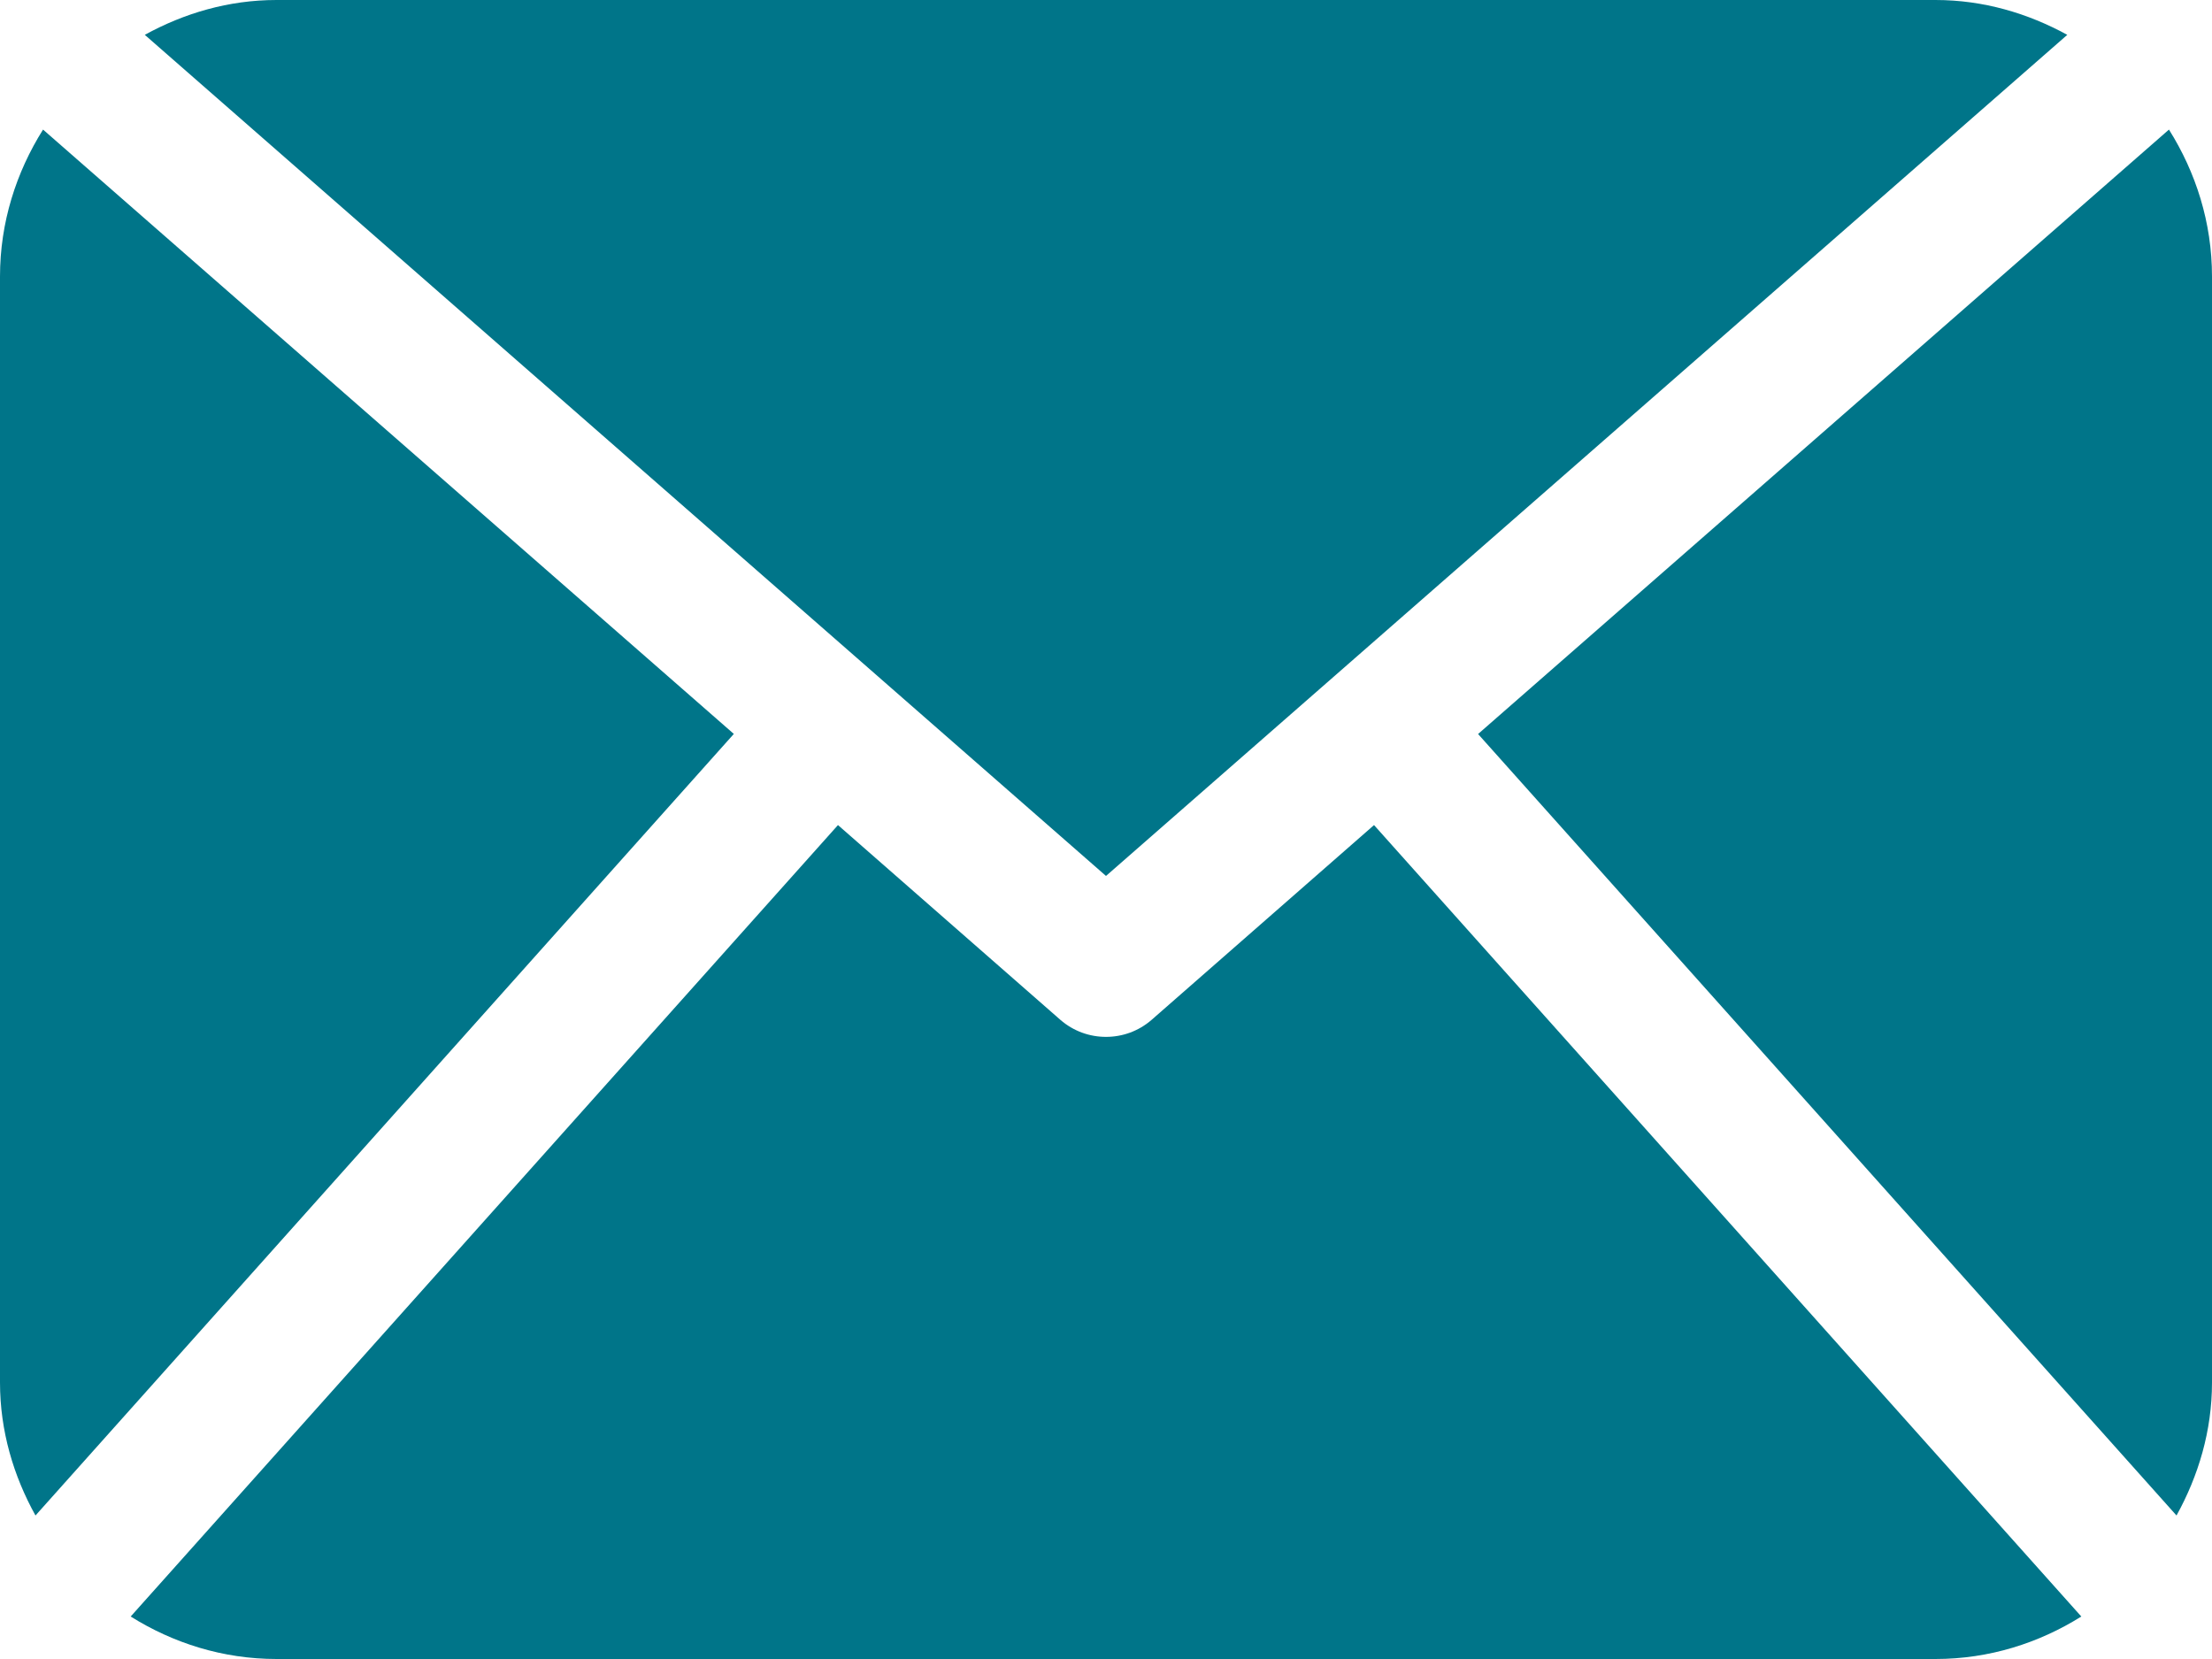 <?xml version="1.0" encoding="UTF-8"?>
<svg width="24px" height="18px" viewBox="0 0 24 18" version="1.1" xmlns="http://www.w3.org/2000/svg" xmlns:xlink="http://www.w3.org/1999/xlink">
    <!-- Generator: Sketch 55 (78076) - https://sketchapp.com -->
    <title>Shape</title>
    <desc>Created with Sketch.</desc>
    <g id="Desktop" stroke="none" stroke-width="1" fill="none" fill-rule="evenodd">
        <g id="Footer" transform="translate(-1268, -101)" fill="#007589" fill-rule="nonzero">
            <g id="Group-6" transform="translate(1268, 101)">
                <path d="M24,15 C24,15.526 23.852,16.014 23.615,16.443 L16.037,7.964 L23.533,1.406 C23.824,1.869 24,2.413 24,3 L24,15 Z M12,9.504 L22.43,0.378 C22.002,0.144 21.52,3.63797881e-12 21,3.63797881e-12 L3,3.63797881e-12 C2.479,3.63797881e-12 1.997,0.144 1.571,0.378 L12,9.504 Z M14.908,8.952 L12.494,11.066 C12.352,11.189 12.177,11.25 12,11.25 C11.823,11.25 11.648,11.189 11.506,11.066 L9.092,8.952 L1.418,17.539 C1.878,17.827 2.417,18 3,18 L21,18 C21.583,18 22.122,17.827 22.582,17.539 L14.908,8.952 Z M0.467,1.406 C0.176,1.869 0,2.413 0,3 L0,15 C0,15.526 0.147,16.014 0.385,16.443 L7.962,7.963 L0.467,1.406 Z" id="Shape"></path>
            </g>
        </g>
    </g>
</svg>